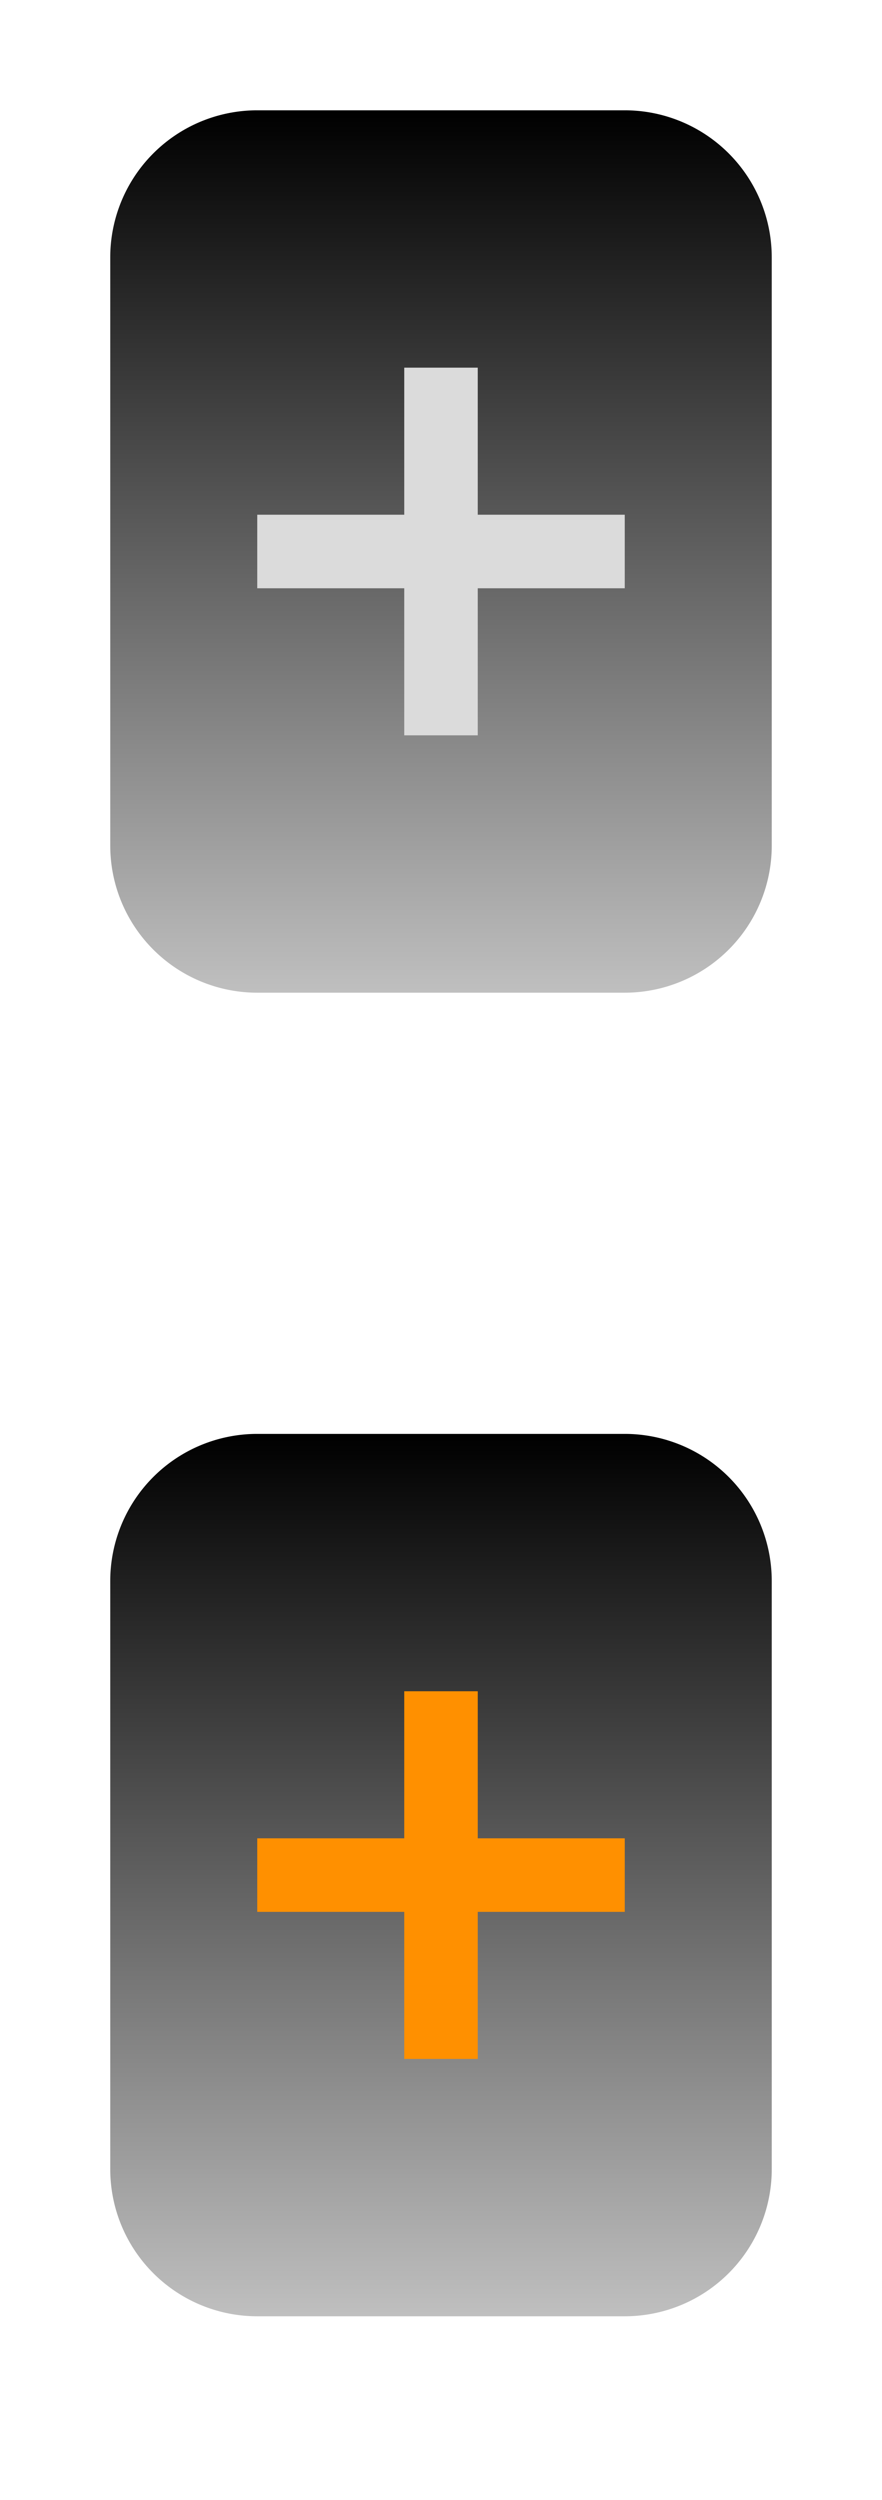<svg width="12" height="34" fill="none" xmlns="http://www.w3.org/2000/svg"><path d="M1.5 21.5a2 2 0 0 1 2-2h5a2 2 0 0 1 2 2v8a2 2 0 0 1-2 2h-5a2 2 0 0 1-2-2v-8Z" fill="url(#a)"/><path d="M6.5 28h-1v-2h-2v-1h2v-2h1v2h2v1h-2v2Z" fill="#FF9000"/><path d="M1.5 3.5a2 2 0 0 1 2-2h5a2 2 0 0 1 2 2v8a2 2 0 0 1-2 2h-5a2 2 0 0 1-2-2v-8Z" fill="url(#b)"/><path d="M6.5 10h-1V8h-2V7h2V5h1v2h2v1h-2v2Z" fill="#DBDBDB"/><defs><linearGradient id="a" x1="6" y1="19.5" x2="6" y2="31.5" gradientUnits="userSpaceOnUse"><stop/><stop offset="1" stop-opacity=".25"/></linearGradient><linearGradient id="b" x1="6" y1="1.5" x2="6" y2="13.5" gradientUnits="userSpaceOnUse"><stop/><stop offset="1" stop-opacity=".25"/></linearGradient></defs></svg>